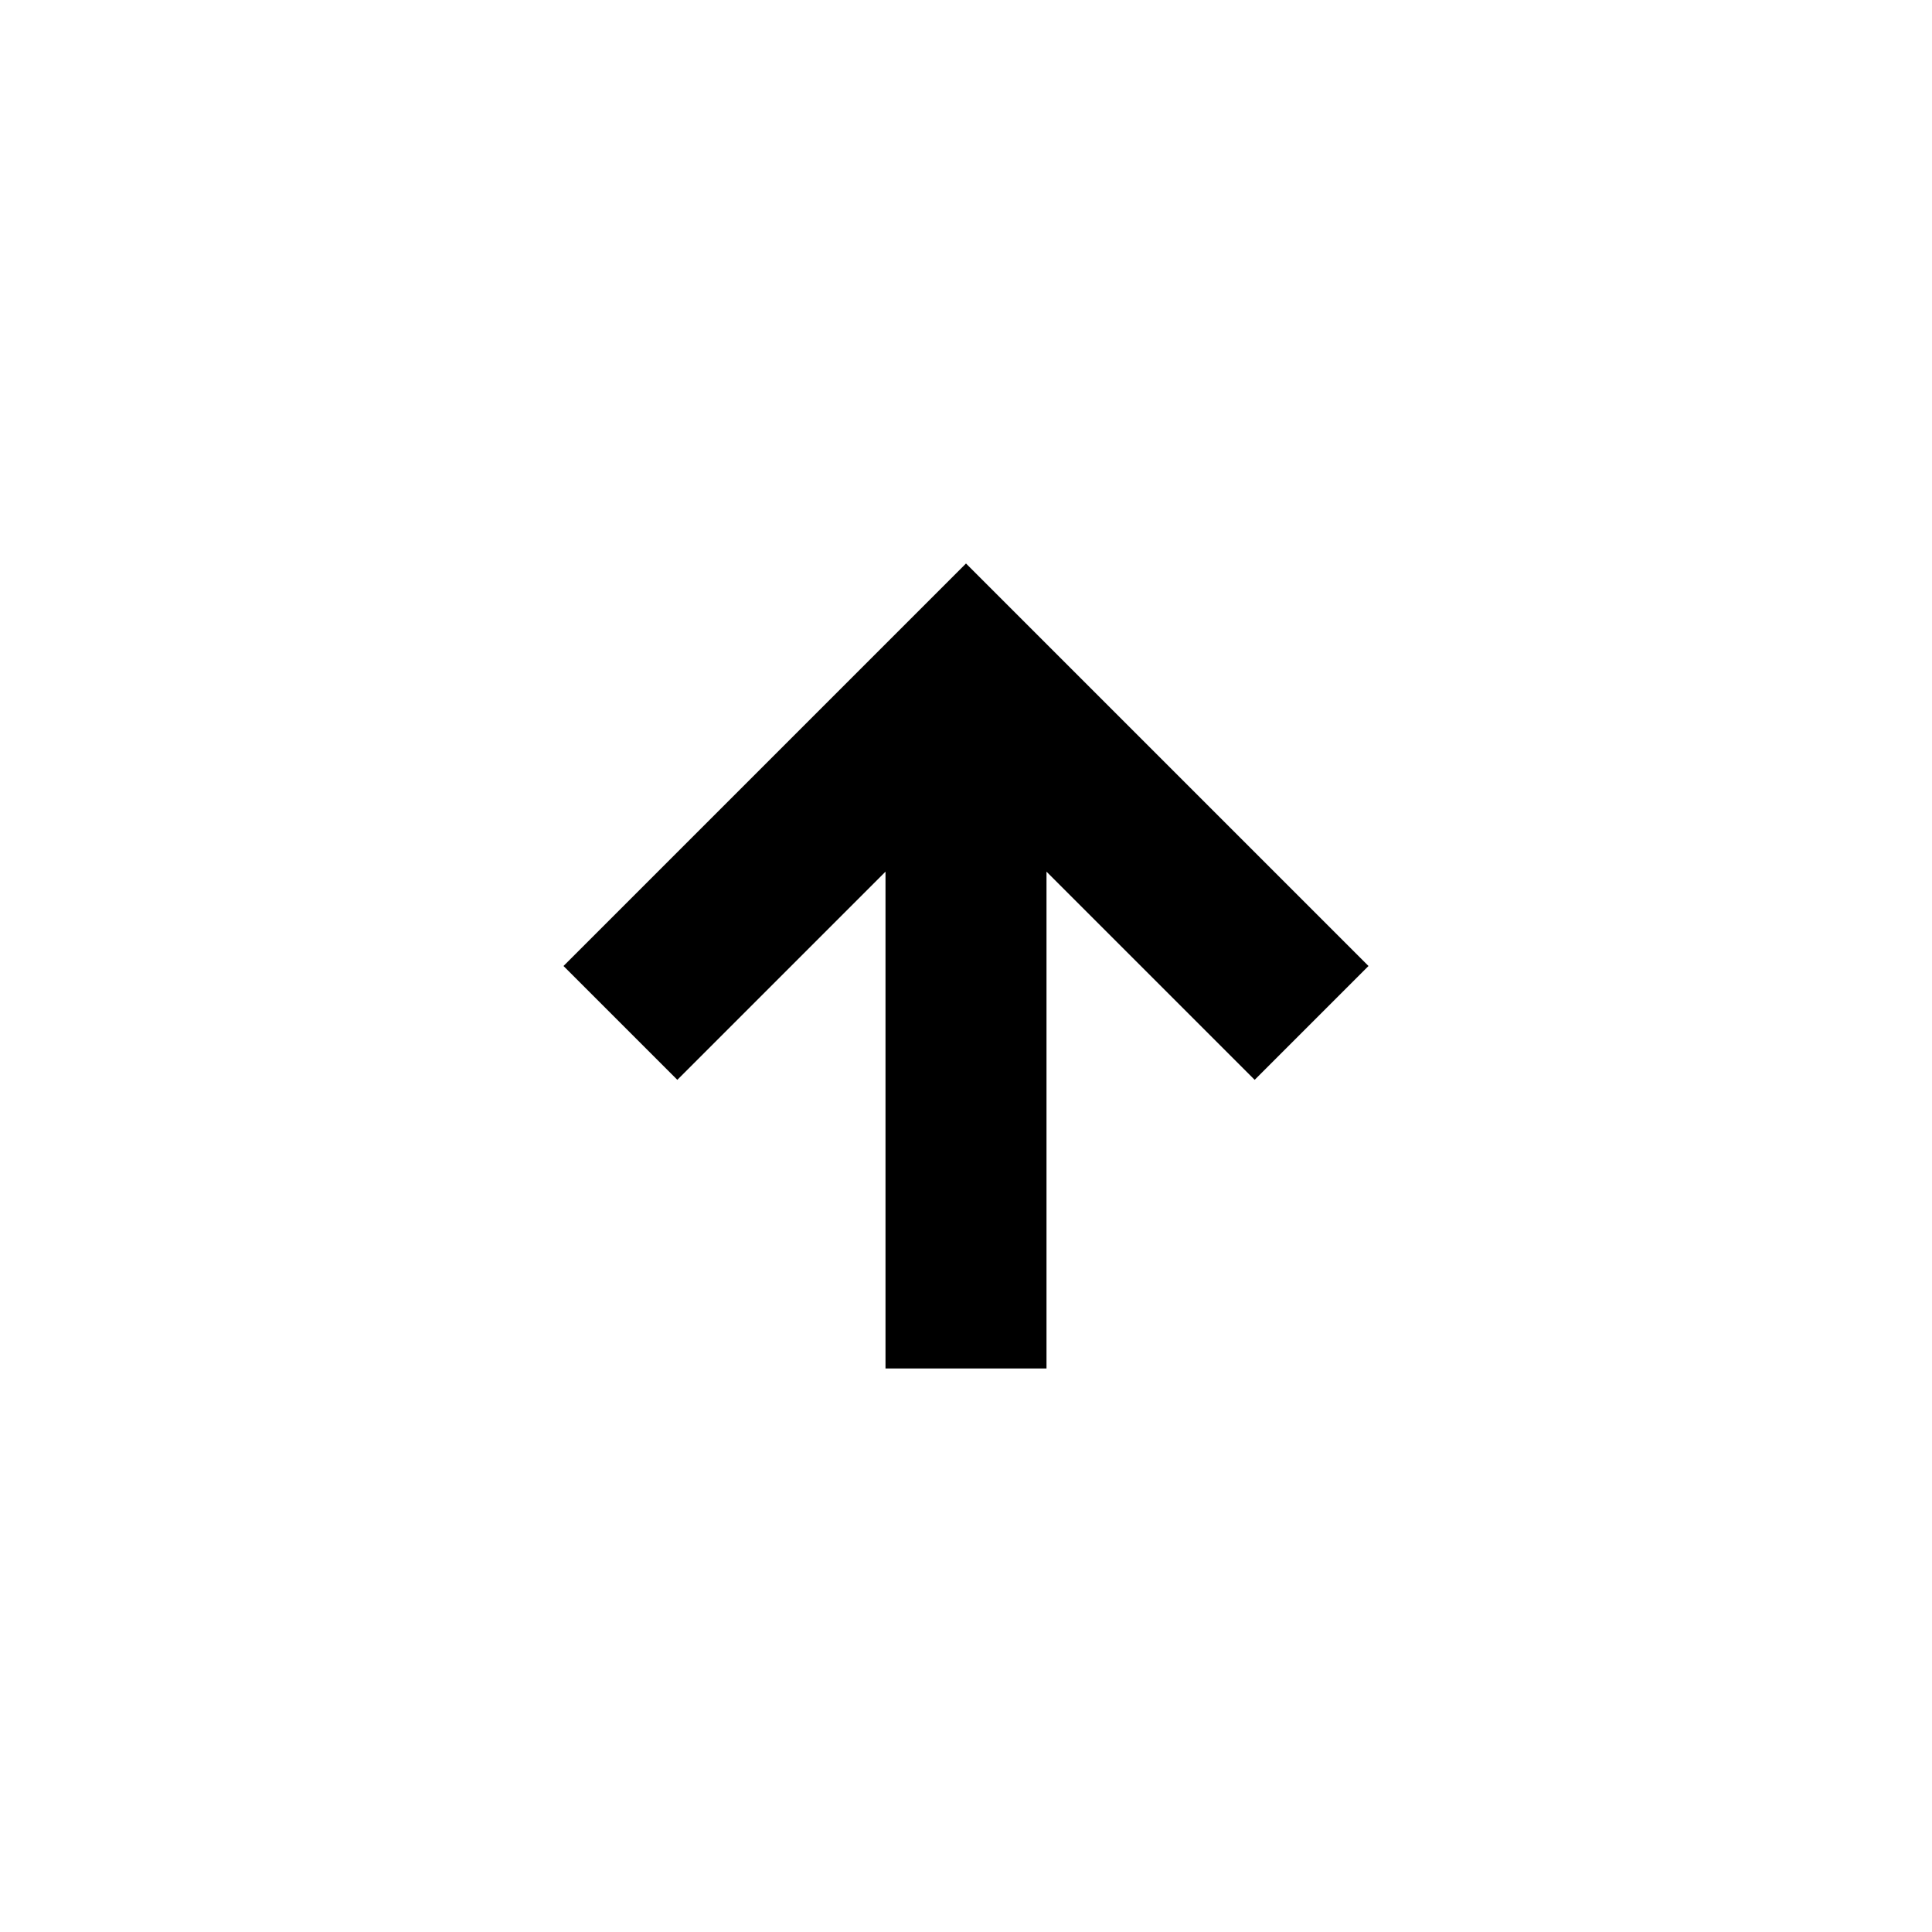 <svg width="24" height="24" viewBox="0 0 24 24" fill="none" xmlns="http://www.w3.org/2000/svg">
<path fill-rule="evenodd" clip-rule="evenodd" d="M13 10.828L13 17H11L11 10.828L8.414 13.414L7 12L12 7L17 12L15.586 13.414L13 10.828Z" fill="black"/>
</svg>
